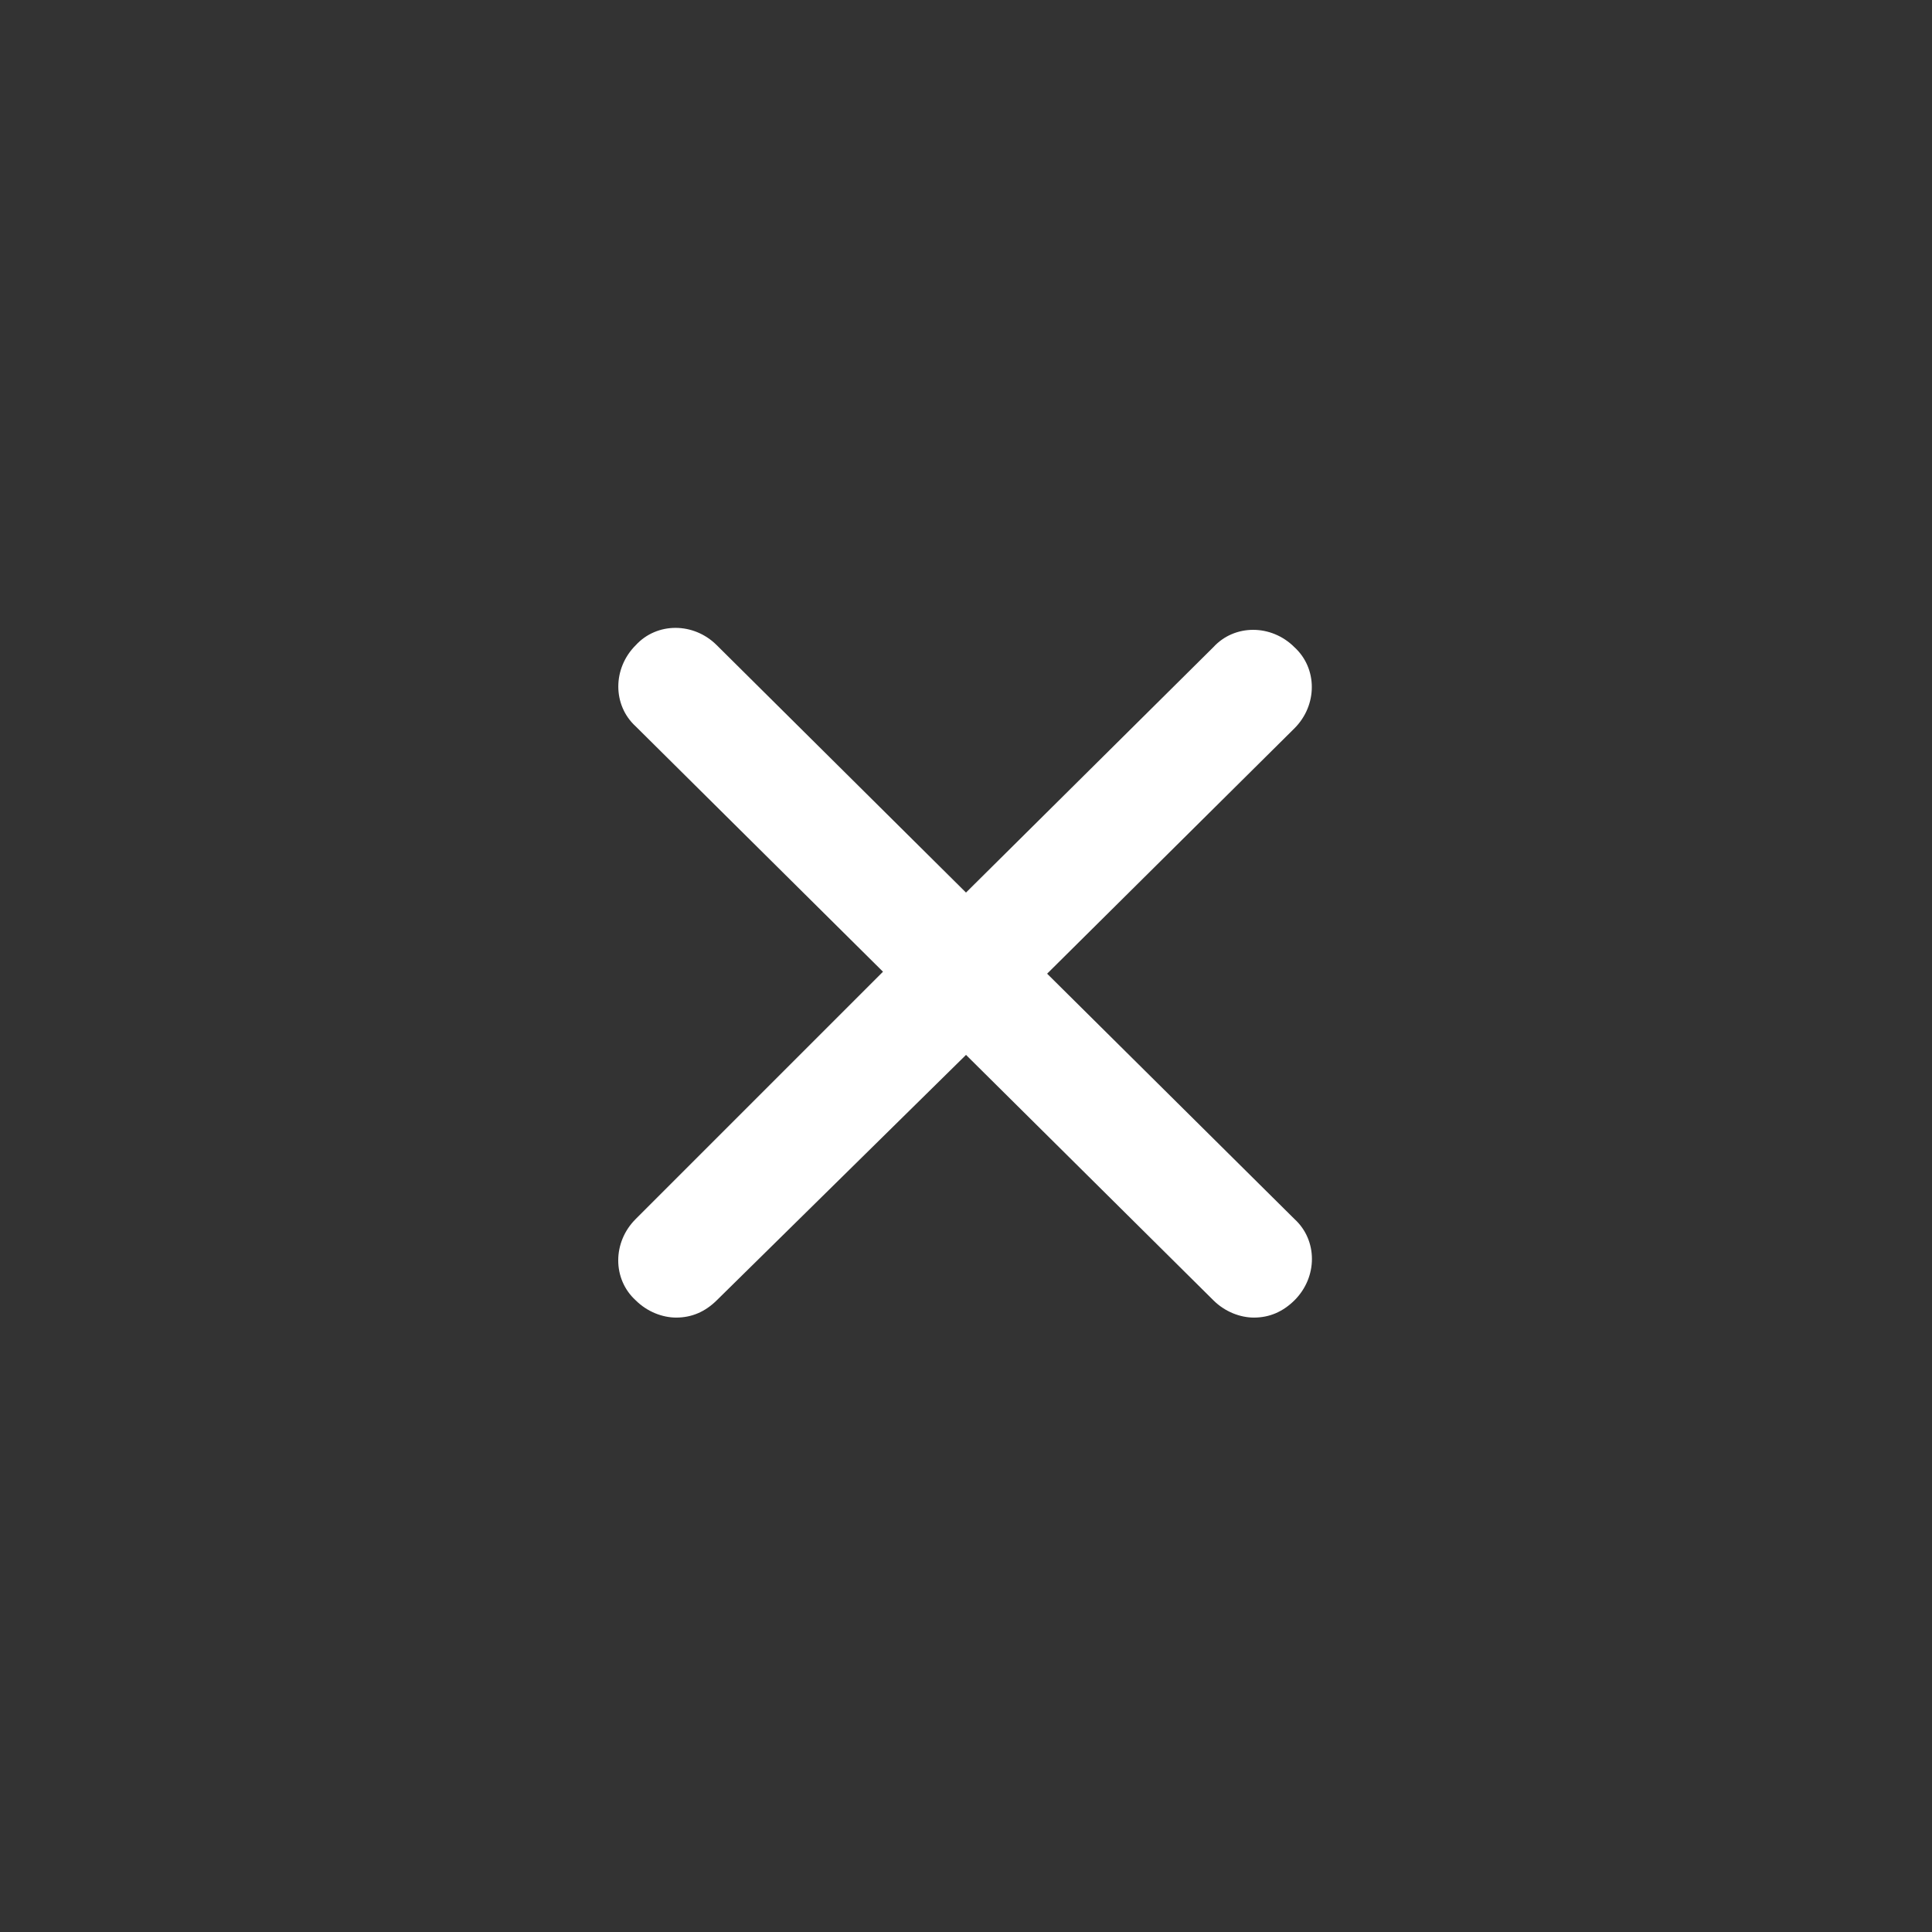 <?xml version="1.0" encoding="UTF-8"?>
<svg fill="#FFFFFF" width="100pt" height="100pt" version="1.1" viewBox="0 0 100 100" xmlns="http://www.w3.org/2000/svg">
 <rect x="0" y="0" width="100" height="100" fill="#333333" stroke="none"/>
 <path d="m54.199 50.398l12.801-12.699c1.199-1.199 1.199-3.102 0-4.199-1.199-1.199-3.102-1.199-4.199 0l-12.801 12.699-12.898-12.801c-1.199-1.199-3.102-1.199-4.199 0-1.199 1.199-1.199 3.102 0 4.199l12.801 12.699-12.805 12.805c-1.199 1.199-1.199 3.102 0 4.199 0.602 0.602 1.398 0.898 2.102 0.898 0.801 0 1.5-0.301 2.102-0.898l12.898-12.699 12.801 12.699c0.602 0.602 1.398 0.898 2.102 0.898 0.801 0 1.5-0.301 2.102-0.898 1.199-1.199 1.199-3.102 0-4.199z"/>
</svg>
